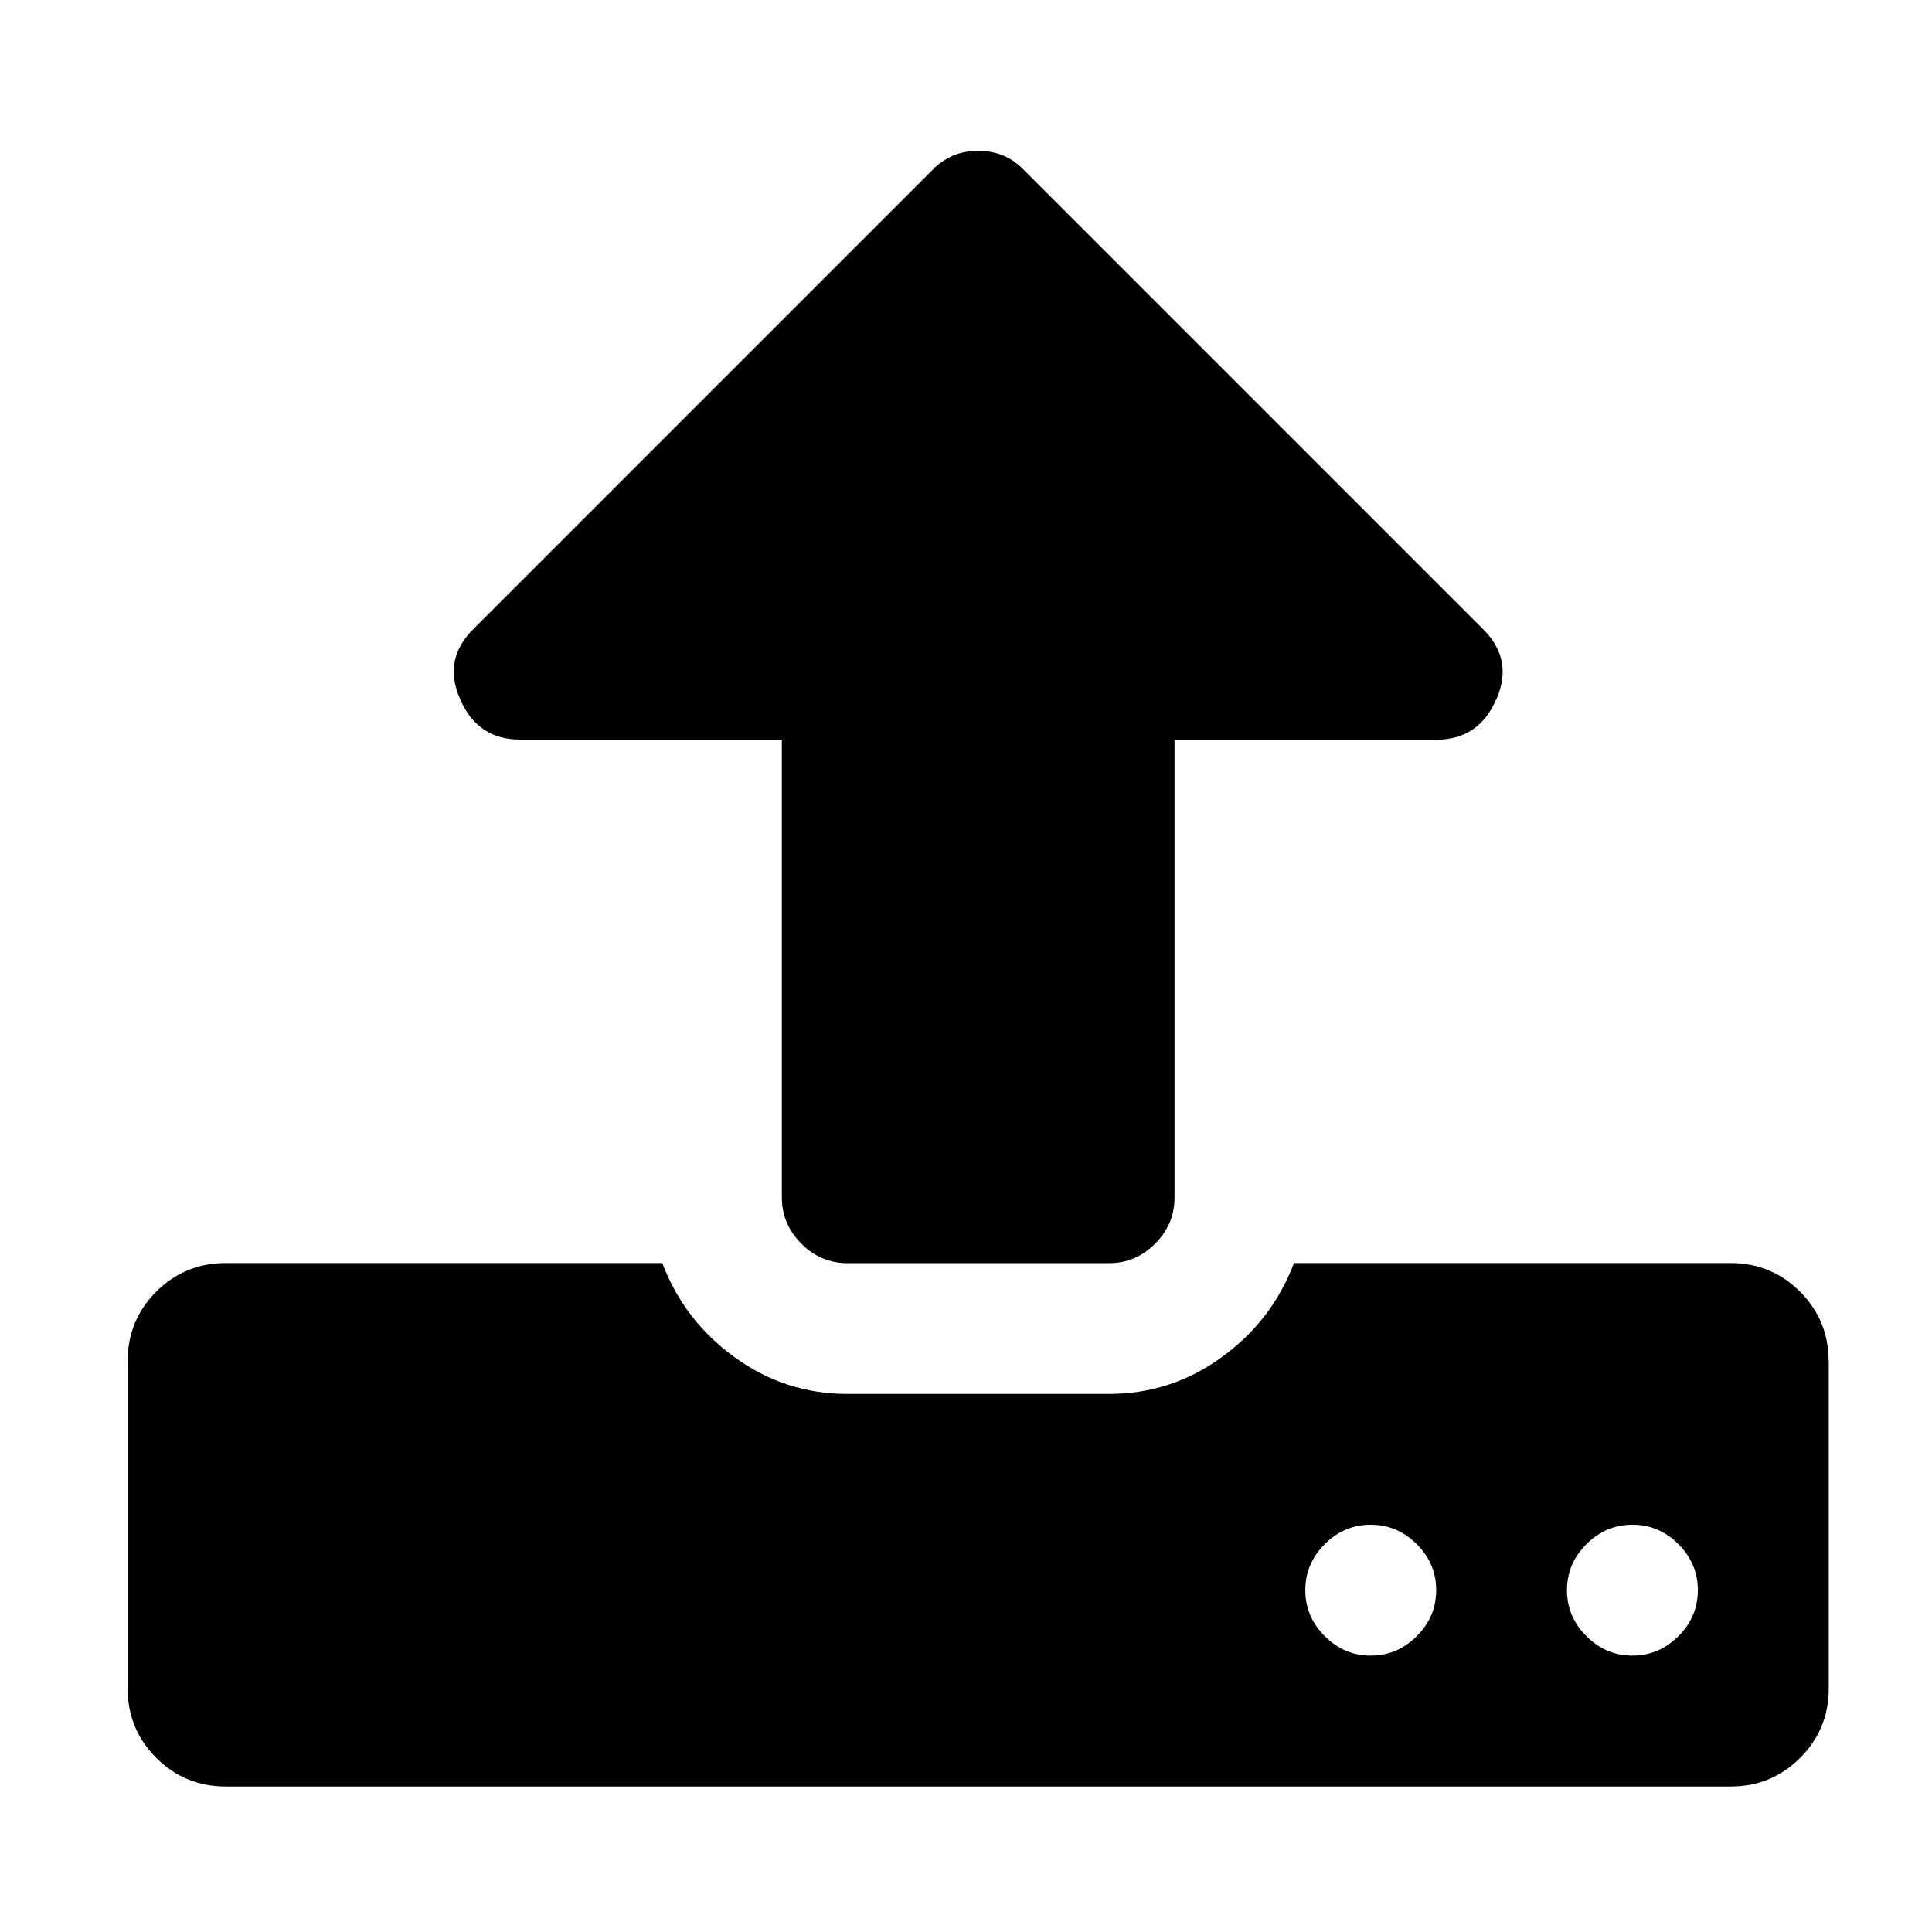 <?xml version="1.0" encoding="UTF-8" standalone="no"?>
<svg
   xmlns:dc="http://purl.org/dc/elements/1.1/"
   xmlns:cc="http://creativecommons.org/ns#"
   xmlns:rdf="http://www.w3.org/1999/02/22-rdf-syntax-ns#"
   xmlns:svg="http://www.w3.org/2000/svg"
   xmlns="http://www.w3.org/2000/svg"
   xmlns:sodipodi="http://sodipodi.sourceforge.net/DTD/sodipodi-0.dtd"
   xmlns:inkscape="http://www.inkscape.org/namespaces/inkscape"
   height="16"
   id="Layer_1"
   version="1.1"
   viewBox="0 0 16 16"
   width="16"
   xml:space="preserve"
   inkscape:version="0.91+devel+osxmenu r12922"
   sodipodi:docname="workspace-upload.svg"><defs
     id="defs4163" /><sodipodi:namedview
     pagecolor="#ffffff"
     bordercolor="#666666"
     borderopacity="1"
     objecttolerance="10"
     gridtolerance="10"
     guidetolerance="10"
     inkscape:pageopacity="0"
     inkscape:pageshadow="2"
     inkscape:window-width="1870"
     inkscape:window-height="1155"
     id="namedview4161"
     showgrid="false"
     fit-margin-top="0"
     fit-margin-left="0"
     fit-margin-right="0"
     fit-margin-bottom="0"
     showguides="true"
     inkscape:guide-bbox="true"
     inkscape:zoom="50"
     inkscape:cx="8.8403381"
     inkscape:cy="8.1887991"
     inkscape:window-x="50"
     inkscape:window-y="23"
     inkscape:window-maximized="0"
     inkscape:current-layer="Layer_1"><sodipodi:guide
       position="16.05,15.95"
       orientation="-0.707,0.707"
       id="guide4710" /><sodipodi:guide
       position="0.1,16"
       orientation="0.707,0.707"
       id="guide4712" /><sodipodi:guide
       position="8.1,8"
       orientation="1,0"
       id="guide4714" /><sodipodi:guide
       position="8.1,8"
       orientation="0,1"
       id="guide4716" /><sodipodi:guide
       position="16.15,11.3"
       orientation="1,0"
       id="guide4150" /><sodipodi:guide
       position="1.055,9.845"
       orientation="1,0"
       id="guide4724" /><sodipodi:guide
       position="1.055,0.955"
       orientation="0,1"
       id="guide4726" /><sodipodi:guide
       position="15.145,0.955"
       orientation="1,0"
       id="guide4728" /><sodipodi:guide
       position="15.145,15.045"
       orientation="0,1"
       id="guide4730" /></sodipodi:namedview><path
     d="m 11.894,13.169 q 0,-0.22 -0.161,-0.381 -0.161,-0.161 -0.381,-0.161 -0.22,0 -0.381,0.161 -0.161,0.161 -0.161,0.381 0,0.22 0.161,0.381 0.161,0.161 0.381,0.161 0.22,0 0.381,-0.161 0.161,-0.161 0.161,-0.381 z m 2.167,0 q 0,-0.22 -0.161,-0.381 -0.161,-0.161 -0.381,-0.161 -0.22,0 -0.381,0.161 -0.161,0.161 -0.161,0.381 0,0.22 0.161,0.381 0.161,0.161 0.381,0.161 0.22,0 0.381,-0.161 0.161,-0.161 0.161,-0.381 z m 1.084,-1.896 0,2.709 q 0,0.339 -0.237,0.576 -0.237,0.237 -0.576,0.237 l -12.462,0 q -0.339,0 -0.576,-0.237 -0.237,-0.237 -0.237,-0.576 l 0,-2.709 q 0,-0.339 0.237,-0.576 0.237,-0.237 0.576,-0.237 l 3.615,0 q 0.178,0.474 0.597,0.779 0.419,0.305 0.935,0.305 l 2.167,0 q 0.516,0 0.935,-0.305 0.419,-0.305 0.597,-0.779 l 3.615,0 q 0.339,0 0.576,0.237 0.237,0.237 0.237,0.576 z M 12.393,5.787 q -0.144,0.339 -0.499,0.339 l -2.167,0 0,3.793 q 0,0.22 -0.161,0.381 -0.161,0.161 -0.381,0.161 l -2.167,0 q -0.22,0 -0.381,-0.161 Q 6.475,10.138 6.475,9.918 l 0,-3.793 -2.167,0 q -0.356,0 -0.499,-0.339 Q 3.665,5.457 3.927,5.203 L 7.72,1.41 Q 7.872,1.249 8.101,1.249 q 0.229,0 0.381,0.161 l 3.793,3.793 q 0.262,0.254 0.119,0.584 z"
     id="path4768"
     inkscape:connector-curvature="0"
     style="stroke-width:0.008" /></svg>